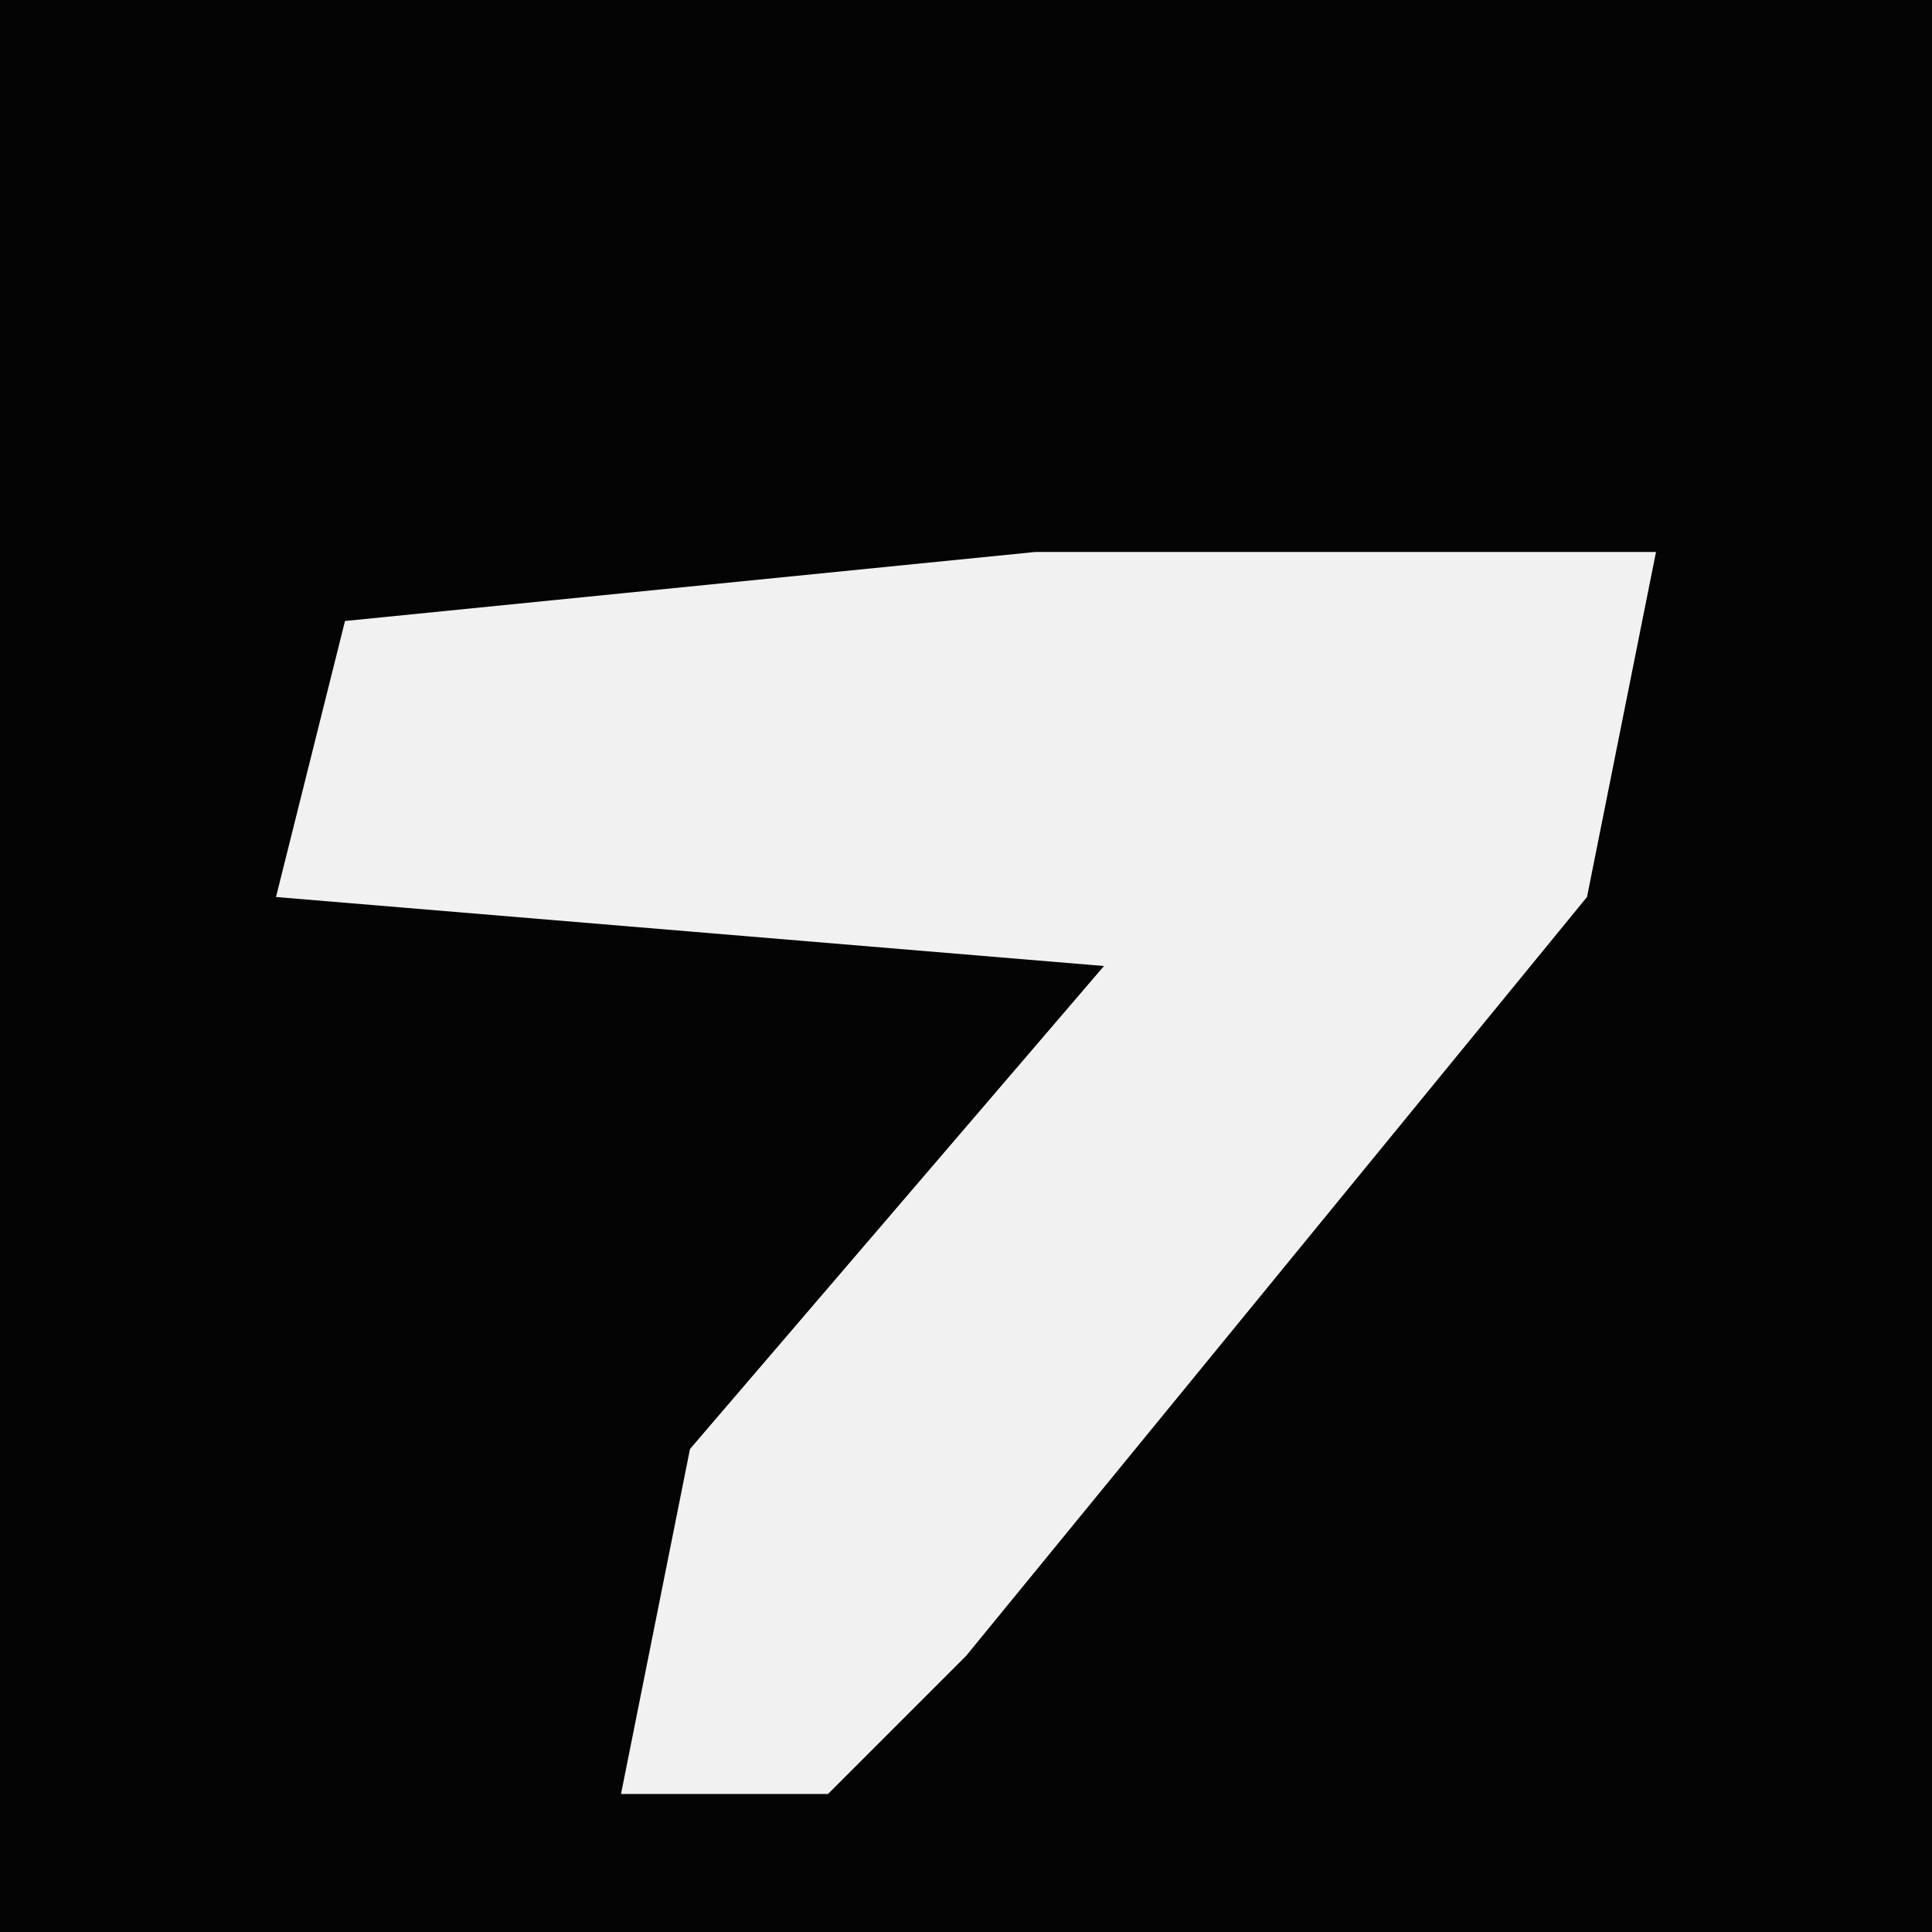 <?xml version="1.0" encoding="UTF-8"?>
<svg version="1.1" xmlns="http://www.w3.org/2000/svg" width="28" height="28">
<path d="M0,0 L28,0 L28,28 L0,28 Z " fill="#040404" transform="translate(0,0)"/>
<path d="M0,0 L9,0 L8,5 L-1,16 L-3,18 L-6,18 L-5,13 L1,6 L-11,5 L-10,1 Z " fill="#F1F1F1" transform="translate(15,8)"/>
</svg>
